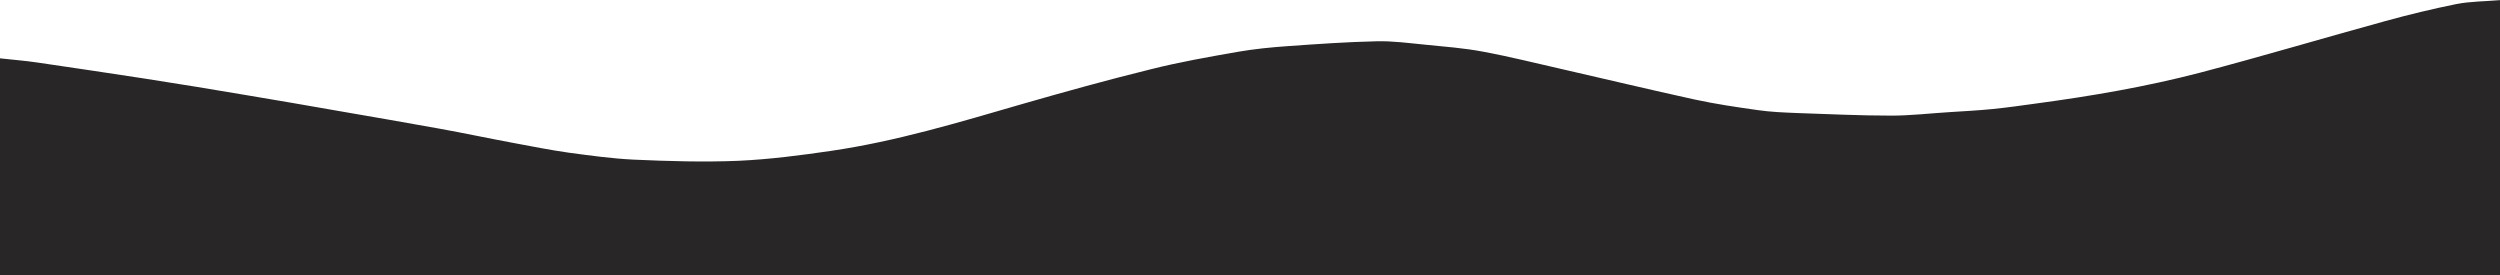 <?xml version="1.0" encoding="utf-8"?>
<!-- Generator: Adobe Illustrator 24.0.2, SVG Export Plug-In . SVG Version: 6.00 Build 0)  -->
<svg version="1.1" id="Layer_1" xmlns="http://www.w3.org/2000/svg" xmlns:xlink="http://www.w3.org/1999/xlink" x="0px" y="0px"
	 viewBox="0 0 1920 211.4" style="enable-background:new 0 0 1920 211.4;" xml:space="preserve">
<style type="text/css">
	.st0{fill:#282627;}
</style>
<path class="st0" d="M0,223.1c0-59.6,0-118.7,0-178.3c9.7,1.1,19.2,1.8,28.6,3.2c27.4,4,54.8,8.1,82.2,12.3
	c26.4,4.1,52.8,8.4,79.2,12.9C212.9,77,235.8,81,258.7,85c26.1,4.5,52.1,9,78.2,13.7c19.4,3.5,38.6,7.6,58,11.2
	c14,2.6,28,5.4,42.2,7.4c16.5,2.2,33,4.5,49.6,5.3c26.7,1.2,53.6,2,80.3,0.9c24-1.1,47.9-4.2,71.7-7.7c49.7-7.3,97.7-21.8,146-35.8
	c33-9.5,66.2-18.7,99.5-26.9c21.9-5.5,44.2-9.4,66.4-13.3c12.8-2.2,25.8-3.5,38.8-4.4c22.6-1.6,45.3-3.2,67.9-3.7
	c12.3-0.3,24.7,1.4,37.1,2.6c14.9,1.5,30,2.6,44.7,5.4c20,3.7,39.8,8.7,59.7,13.2c34.2,7.8,68.3,16,102.6,23.5
	c16.1,3.5,32.5,5.9,48.8,8.2c9.8,1.4,19.7,1.8,29.6,2.2c24.2,0.8,48.4,2,72.7,2c15,0,30-1.8,45-2.7c11.1-0.7,22.2-1.3,33.2-2.4
	c11-1.1,22-2.7,33-4.2c42.4-5.7,84.6-12.9,126-23.7c47.6-12.5,94.8-26.6,142.2-39.6c18.1-5,36.4-9.4,54.7-13.1c10.8-2.1,22-2,33.4-3
	c0,74.9,0,148.9,0,223.1C1280,223.1,640.2,223.1,0,223.1z"/>
</svg>
